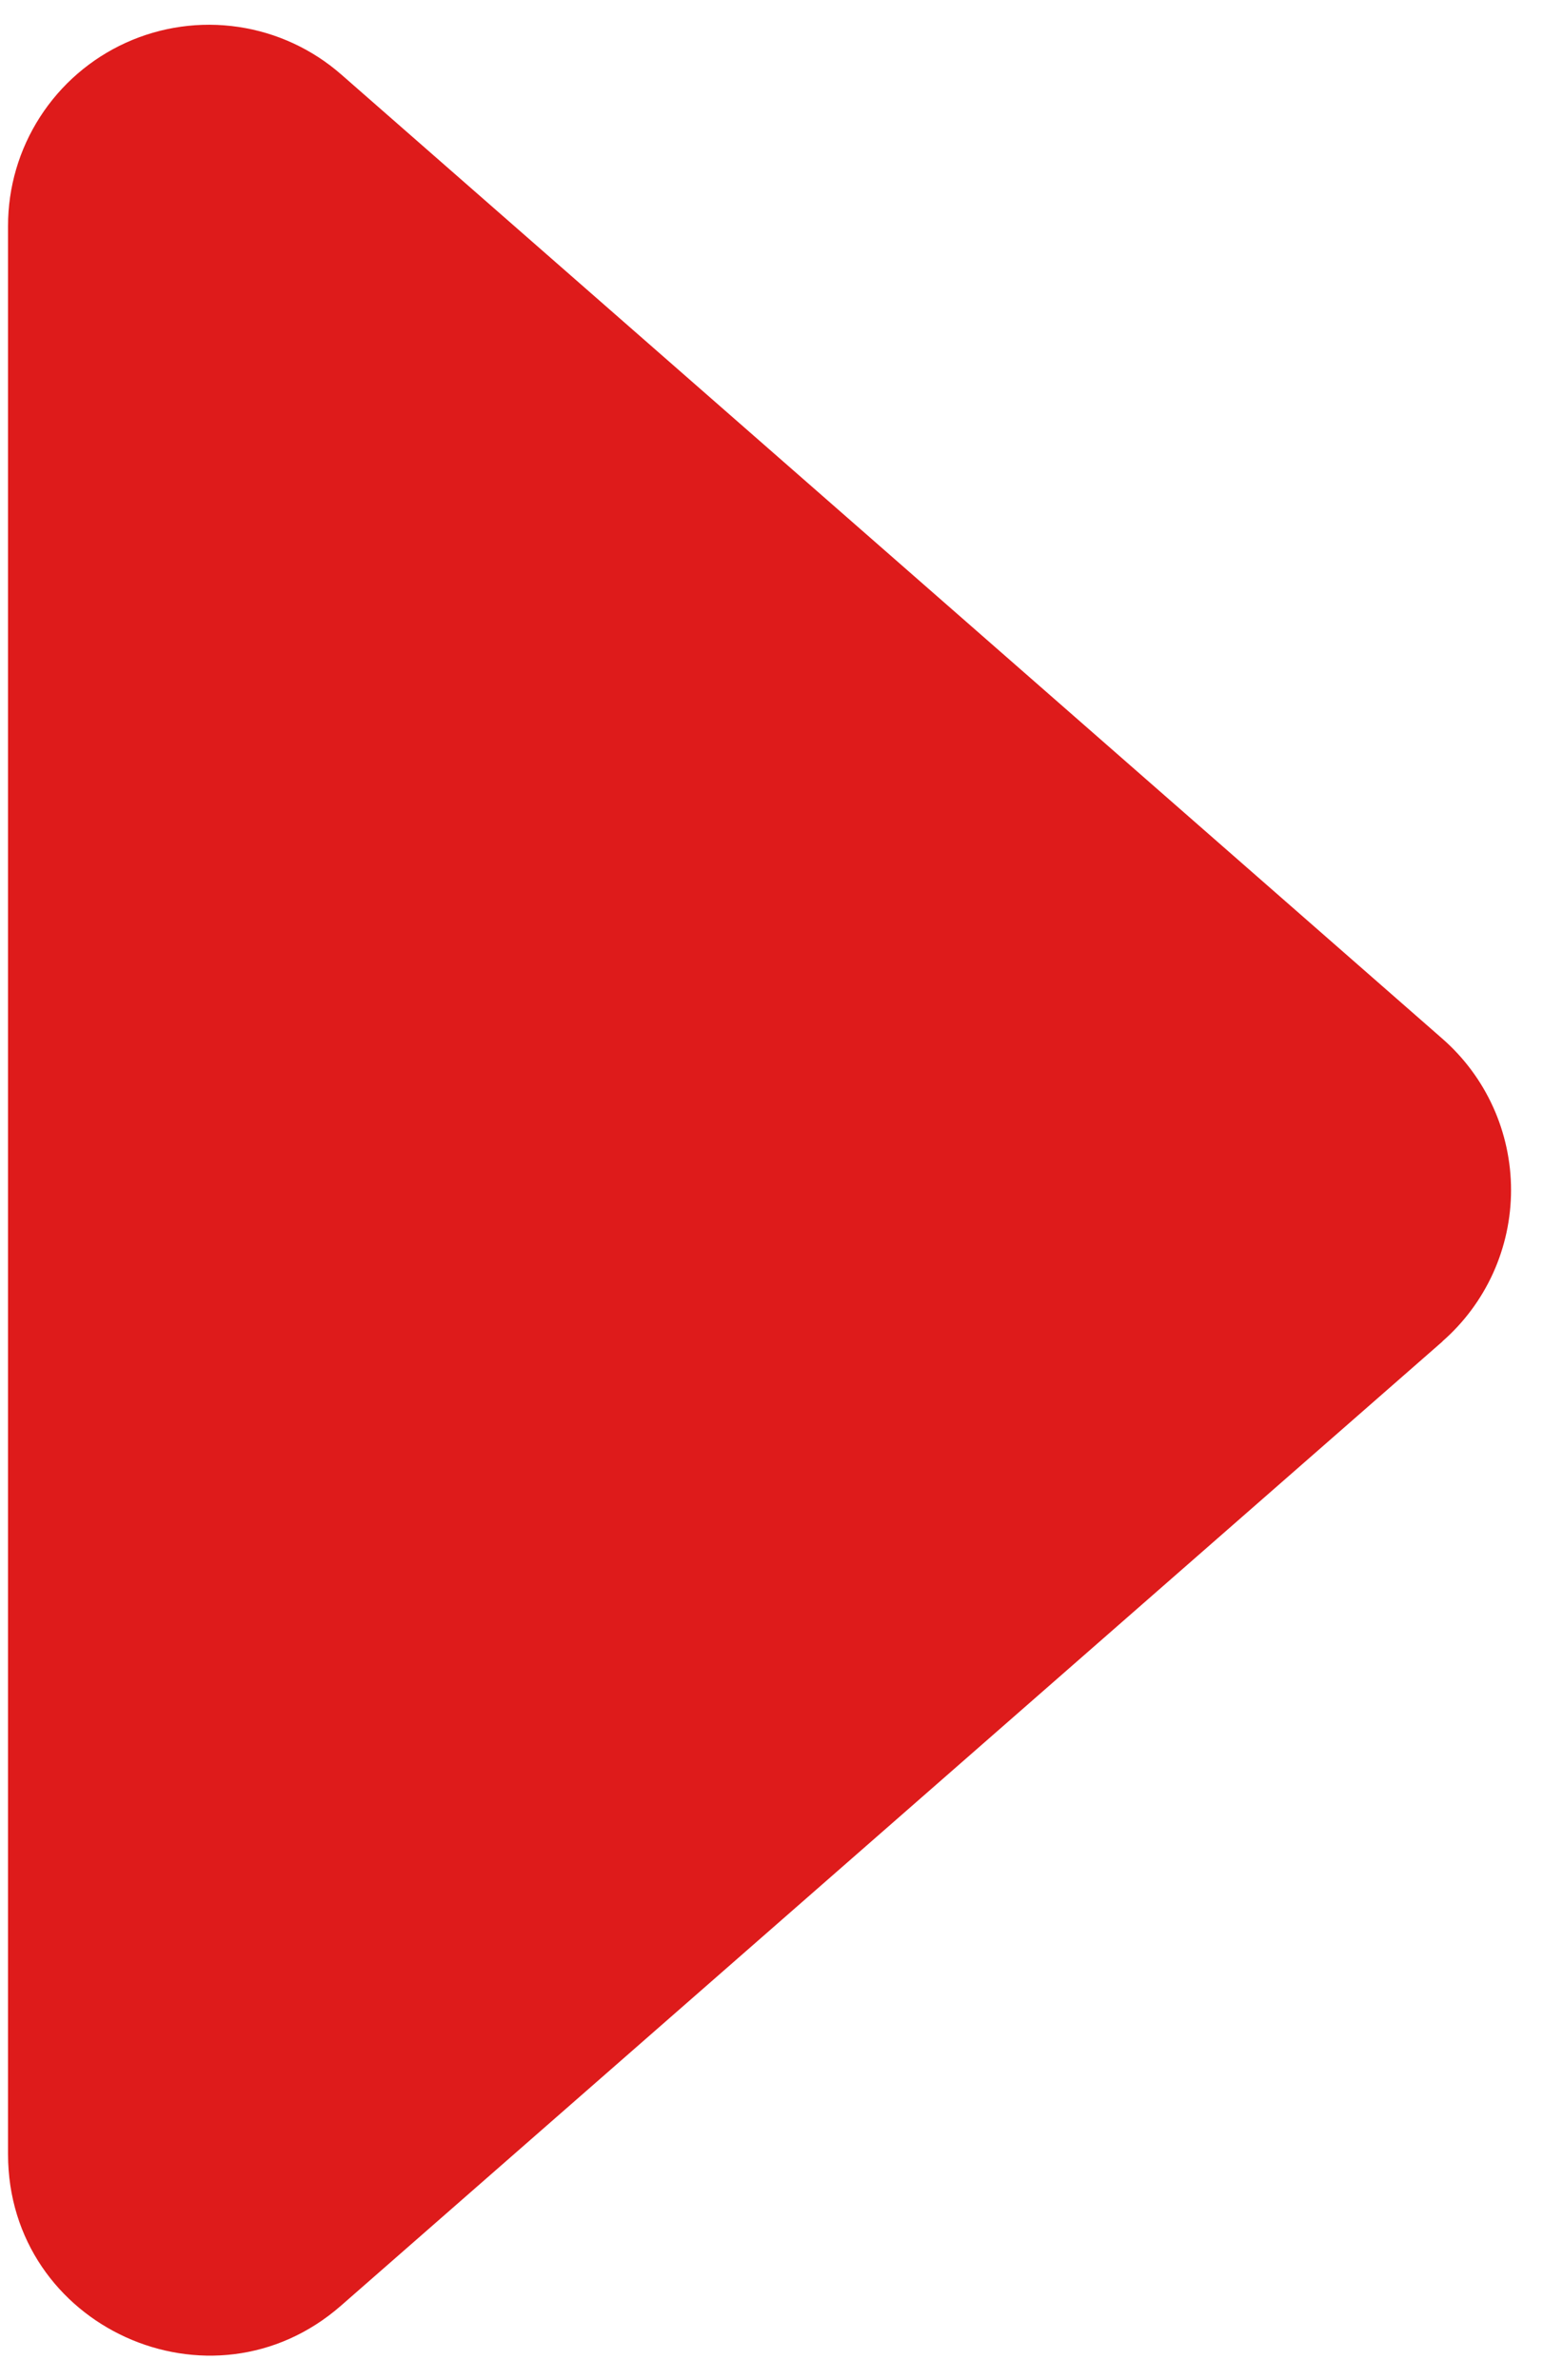 <svg width="48" height="74" viewBox="0 0 48 74" fill="none" xmlns="http://www.w3.org/2000/svg">
<path d="M44.875 41.706L10.613 71.681C6.575 75.219 0.25 72.344 0.25 66.975V7.025C0.249 5.823 0.594 4.647 1.245 3.637C1.895 2.626 2.823 1.825 3.917 1.328C5.011 0.832 6.225 0.661 7.414 0.837C8.602 1.012 9.715 1.527 10.619 2.319L44.869 32.294C45.54 32.88 46.078 33.604 46.447 34.416C46.815 35.227 47.006 36.108 47.006 37C47.006 37.892 46.815 38.773 46.447 39.584C46.078 40.396 45.54 41.12 44.869 41.706H44.875Z" fill="#DE1B1B"/>
</svg>

